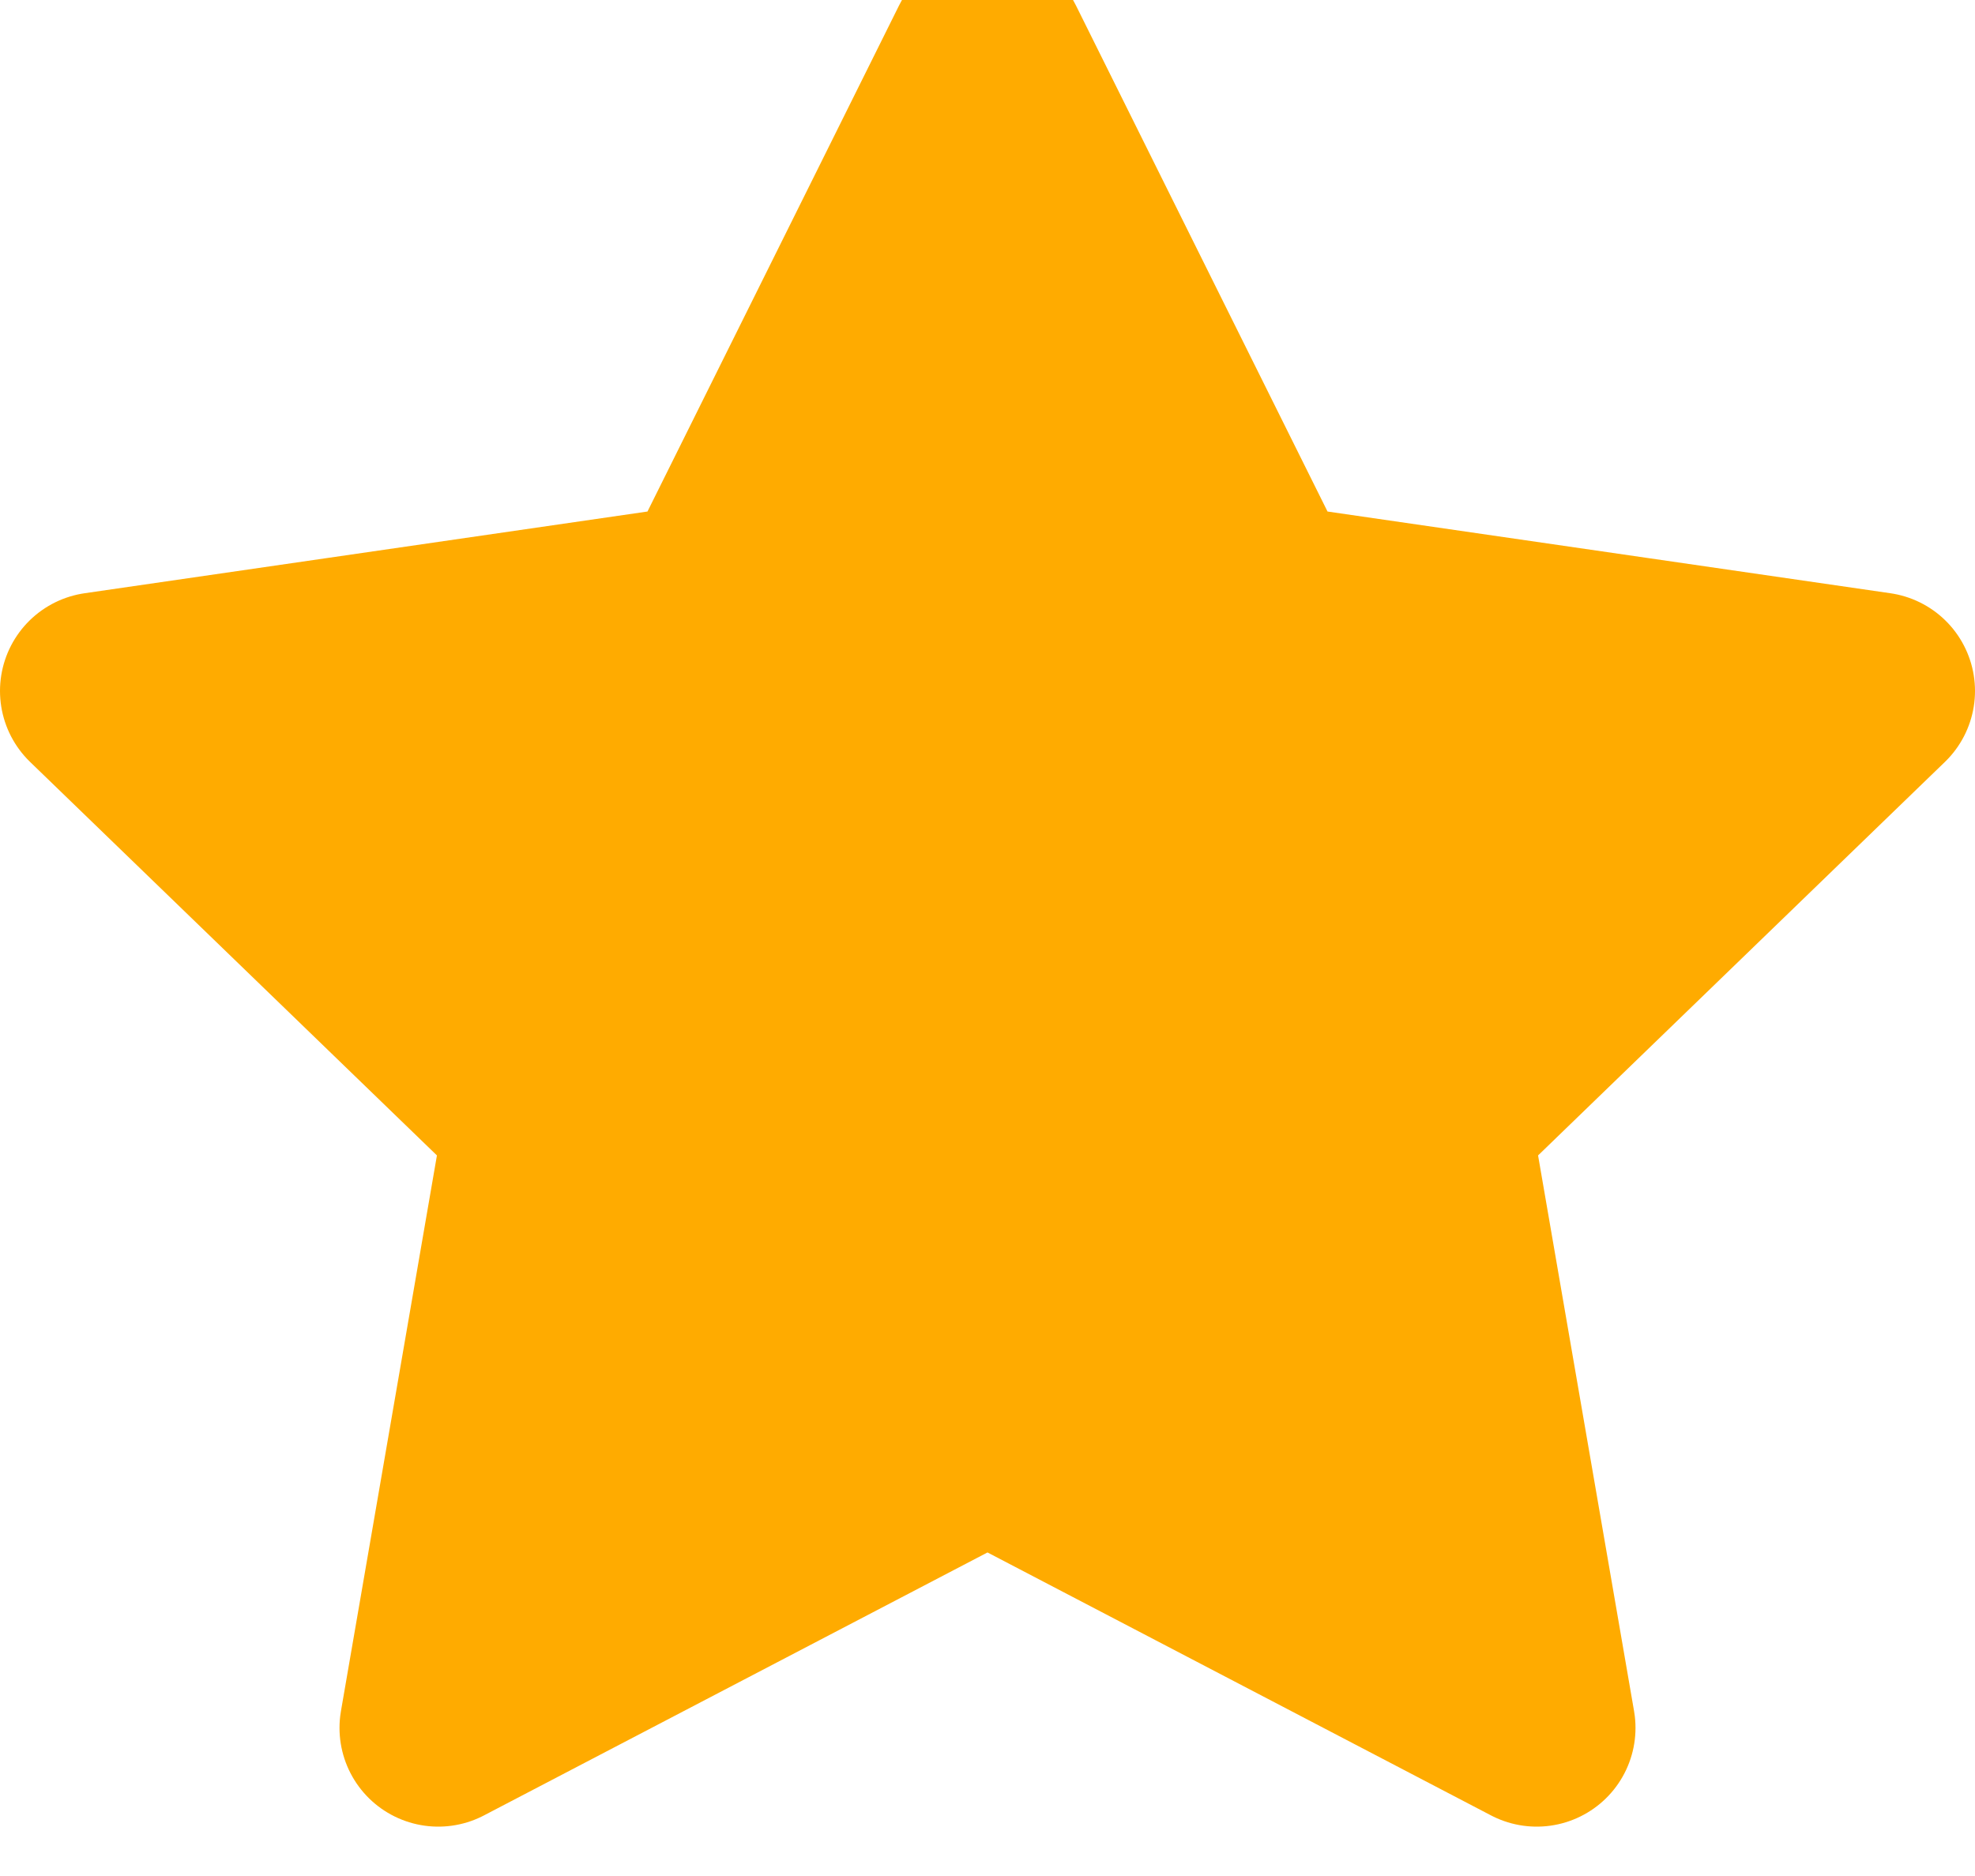 <svg width="20" height="19" viewBox="0 0 20 19" fill="none" xmlns="http://www.w3.org/2000/svg">
<path fill-rule="evenodd" clip-rule="evenodd" d="M10 0.5L12.781 6.095L19 6.998L14.5 11.351L15.562 17.5L10 14.595L4.438 17.5L5.5 11.351L1 6.998L7.219 6.095L10 0.5V0.5Z" fill="#FFAB00" stroke="#FFAB00" stroke-width="2" stroke-linecap="round" stroke-linejoin="round"/>
</svg>

